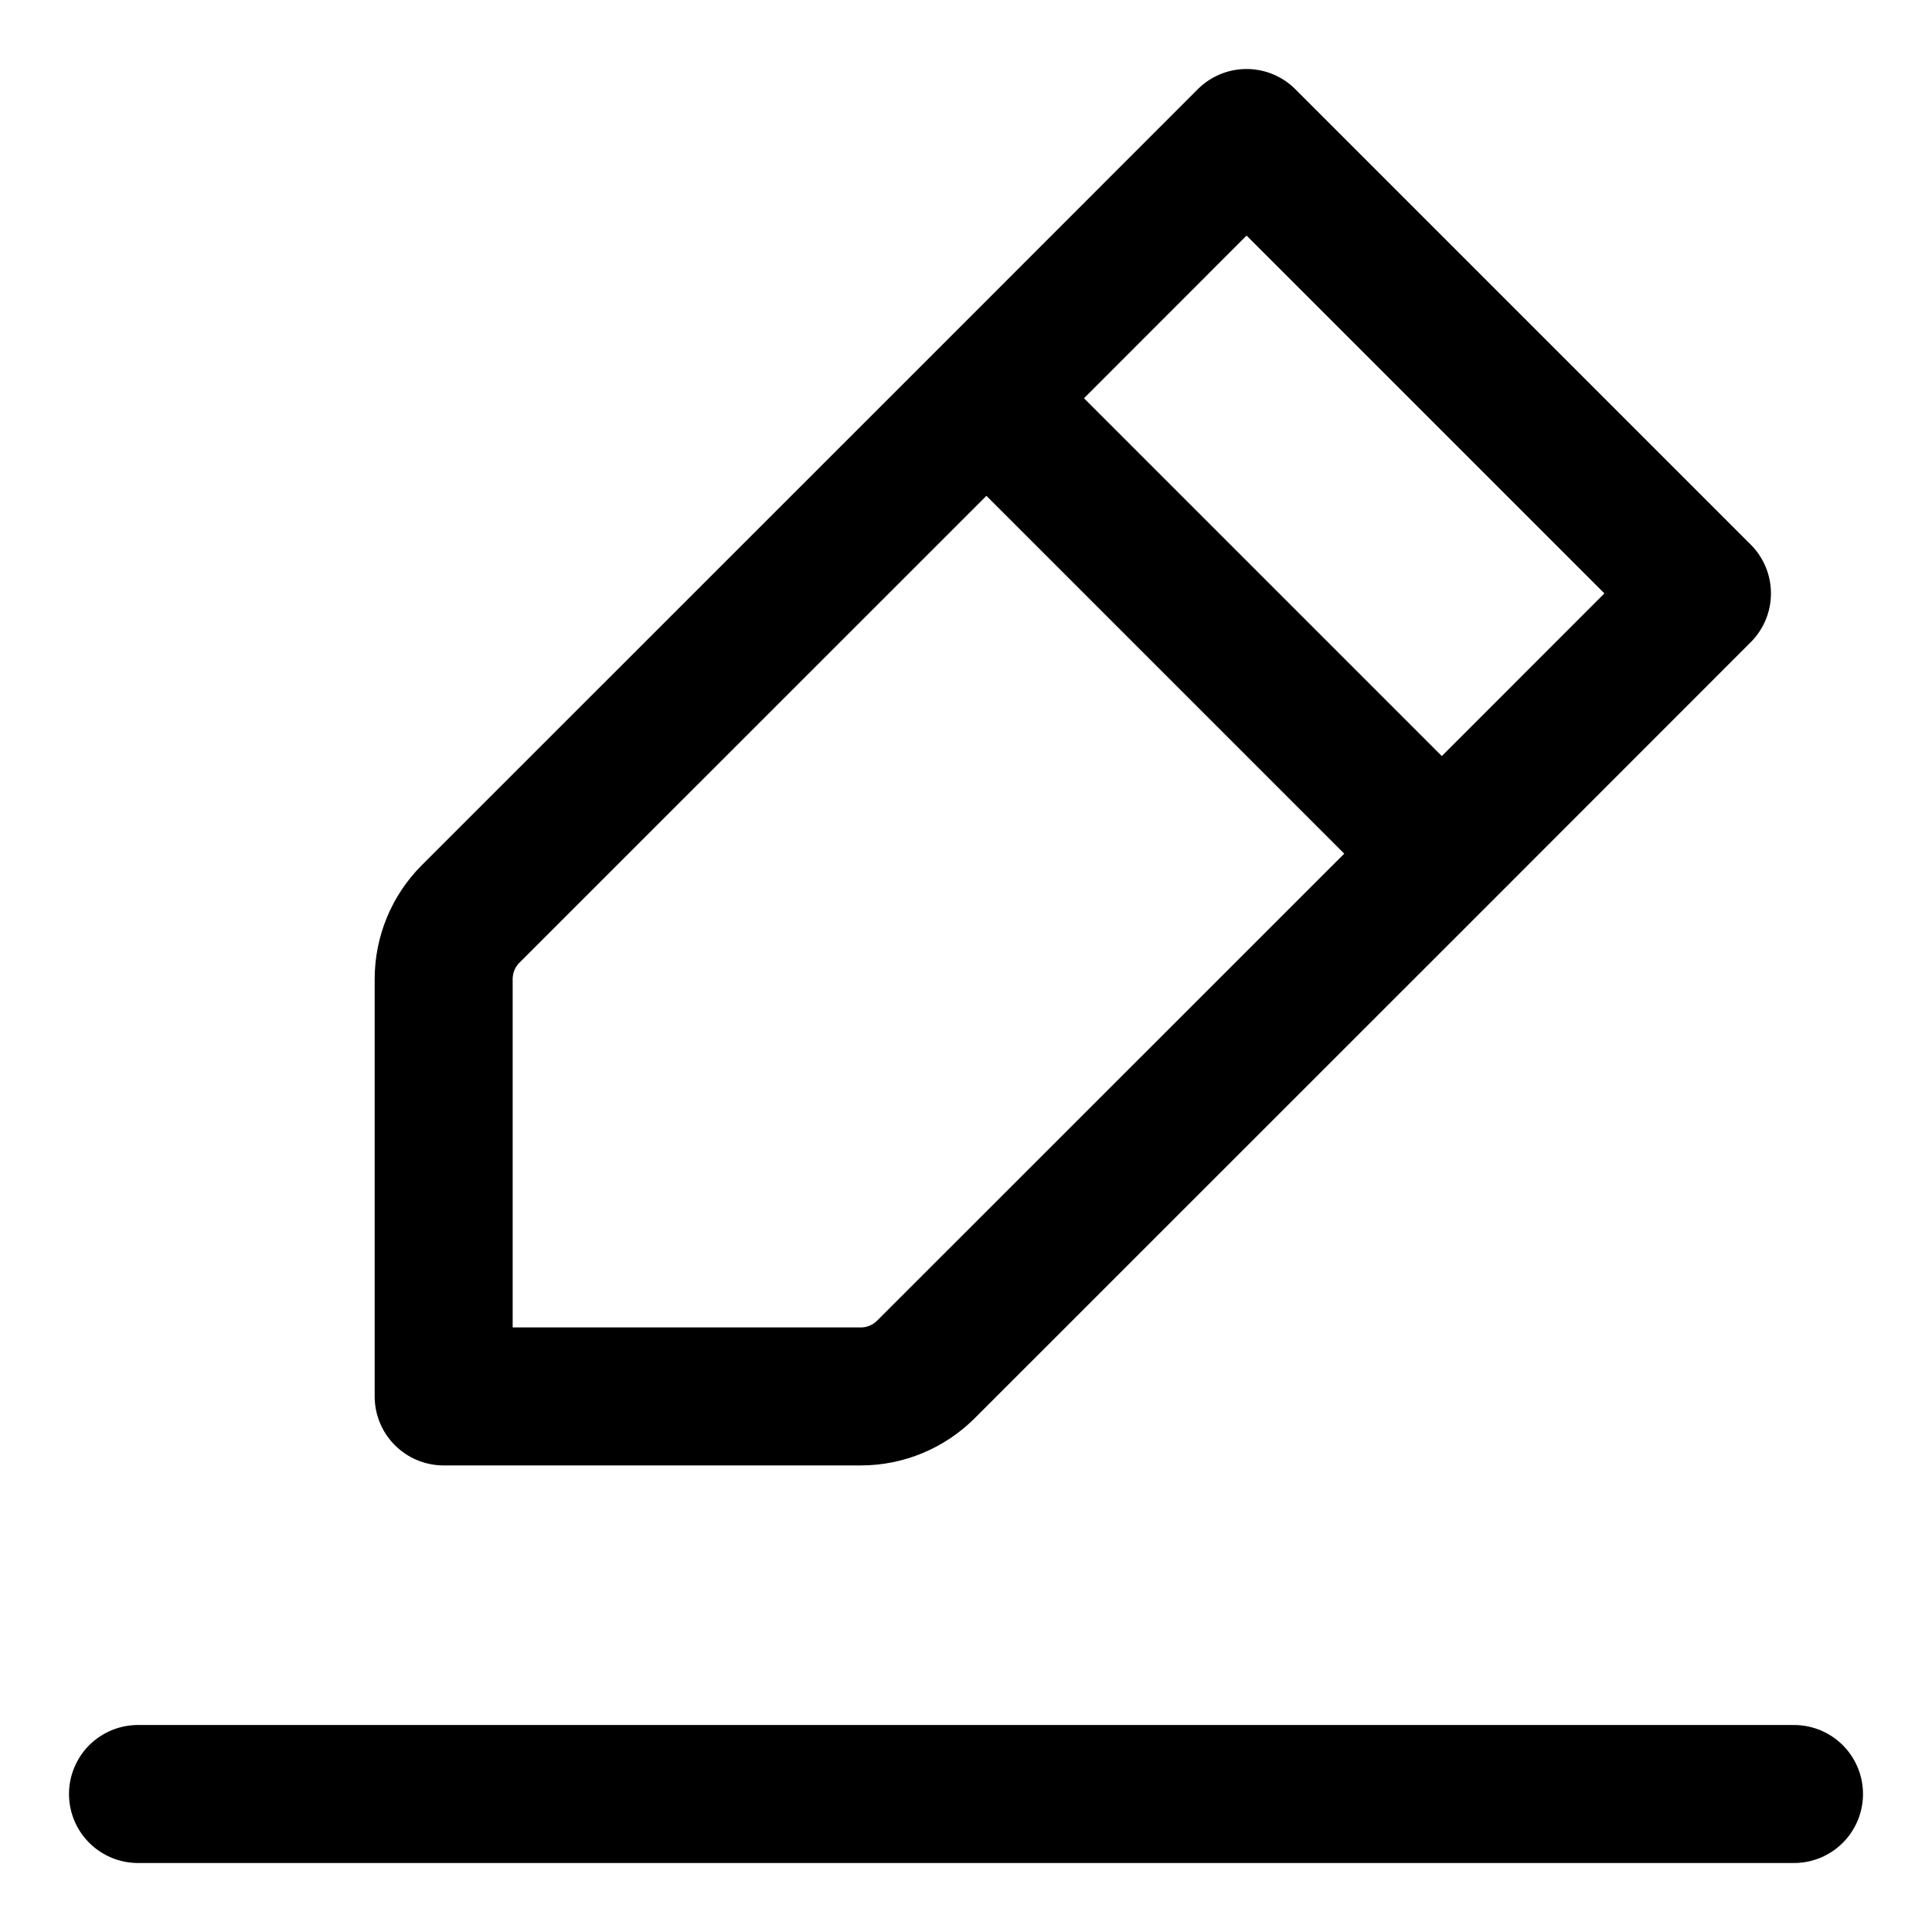 <svg width="14" height="14" viewBox="0 0 14 14" fill="none" xmlns="http://www.w3.org/2000/svg">
<g id="&#240;&#159;&#166;&#134; icon &#34;edit&#34;">
<path id="Vector" d="M1 13H7H13" stroke="black" stroke-linecap="round" stroke-linejoin="round"/>
<path id="Vector_2" d="M7.148 2.886L9.033 1L12.333 4.3L10.448 6.186M7.148 2.886L3.41 6.623C3.285 6.748 3.215 6.918 3.215 7.095V10.119H6.239C6.415 10.119 6.585 10.048 6.71 9.923L10.448 6.186M7.148 2.886L10.448 6.186" stroke="black" stroke-linecap="round" stroke-linejoin="round"/>
</g>
</svg>
